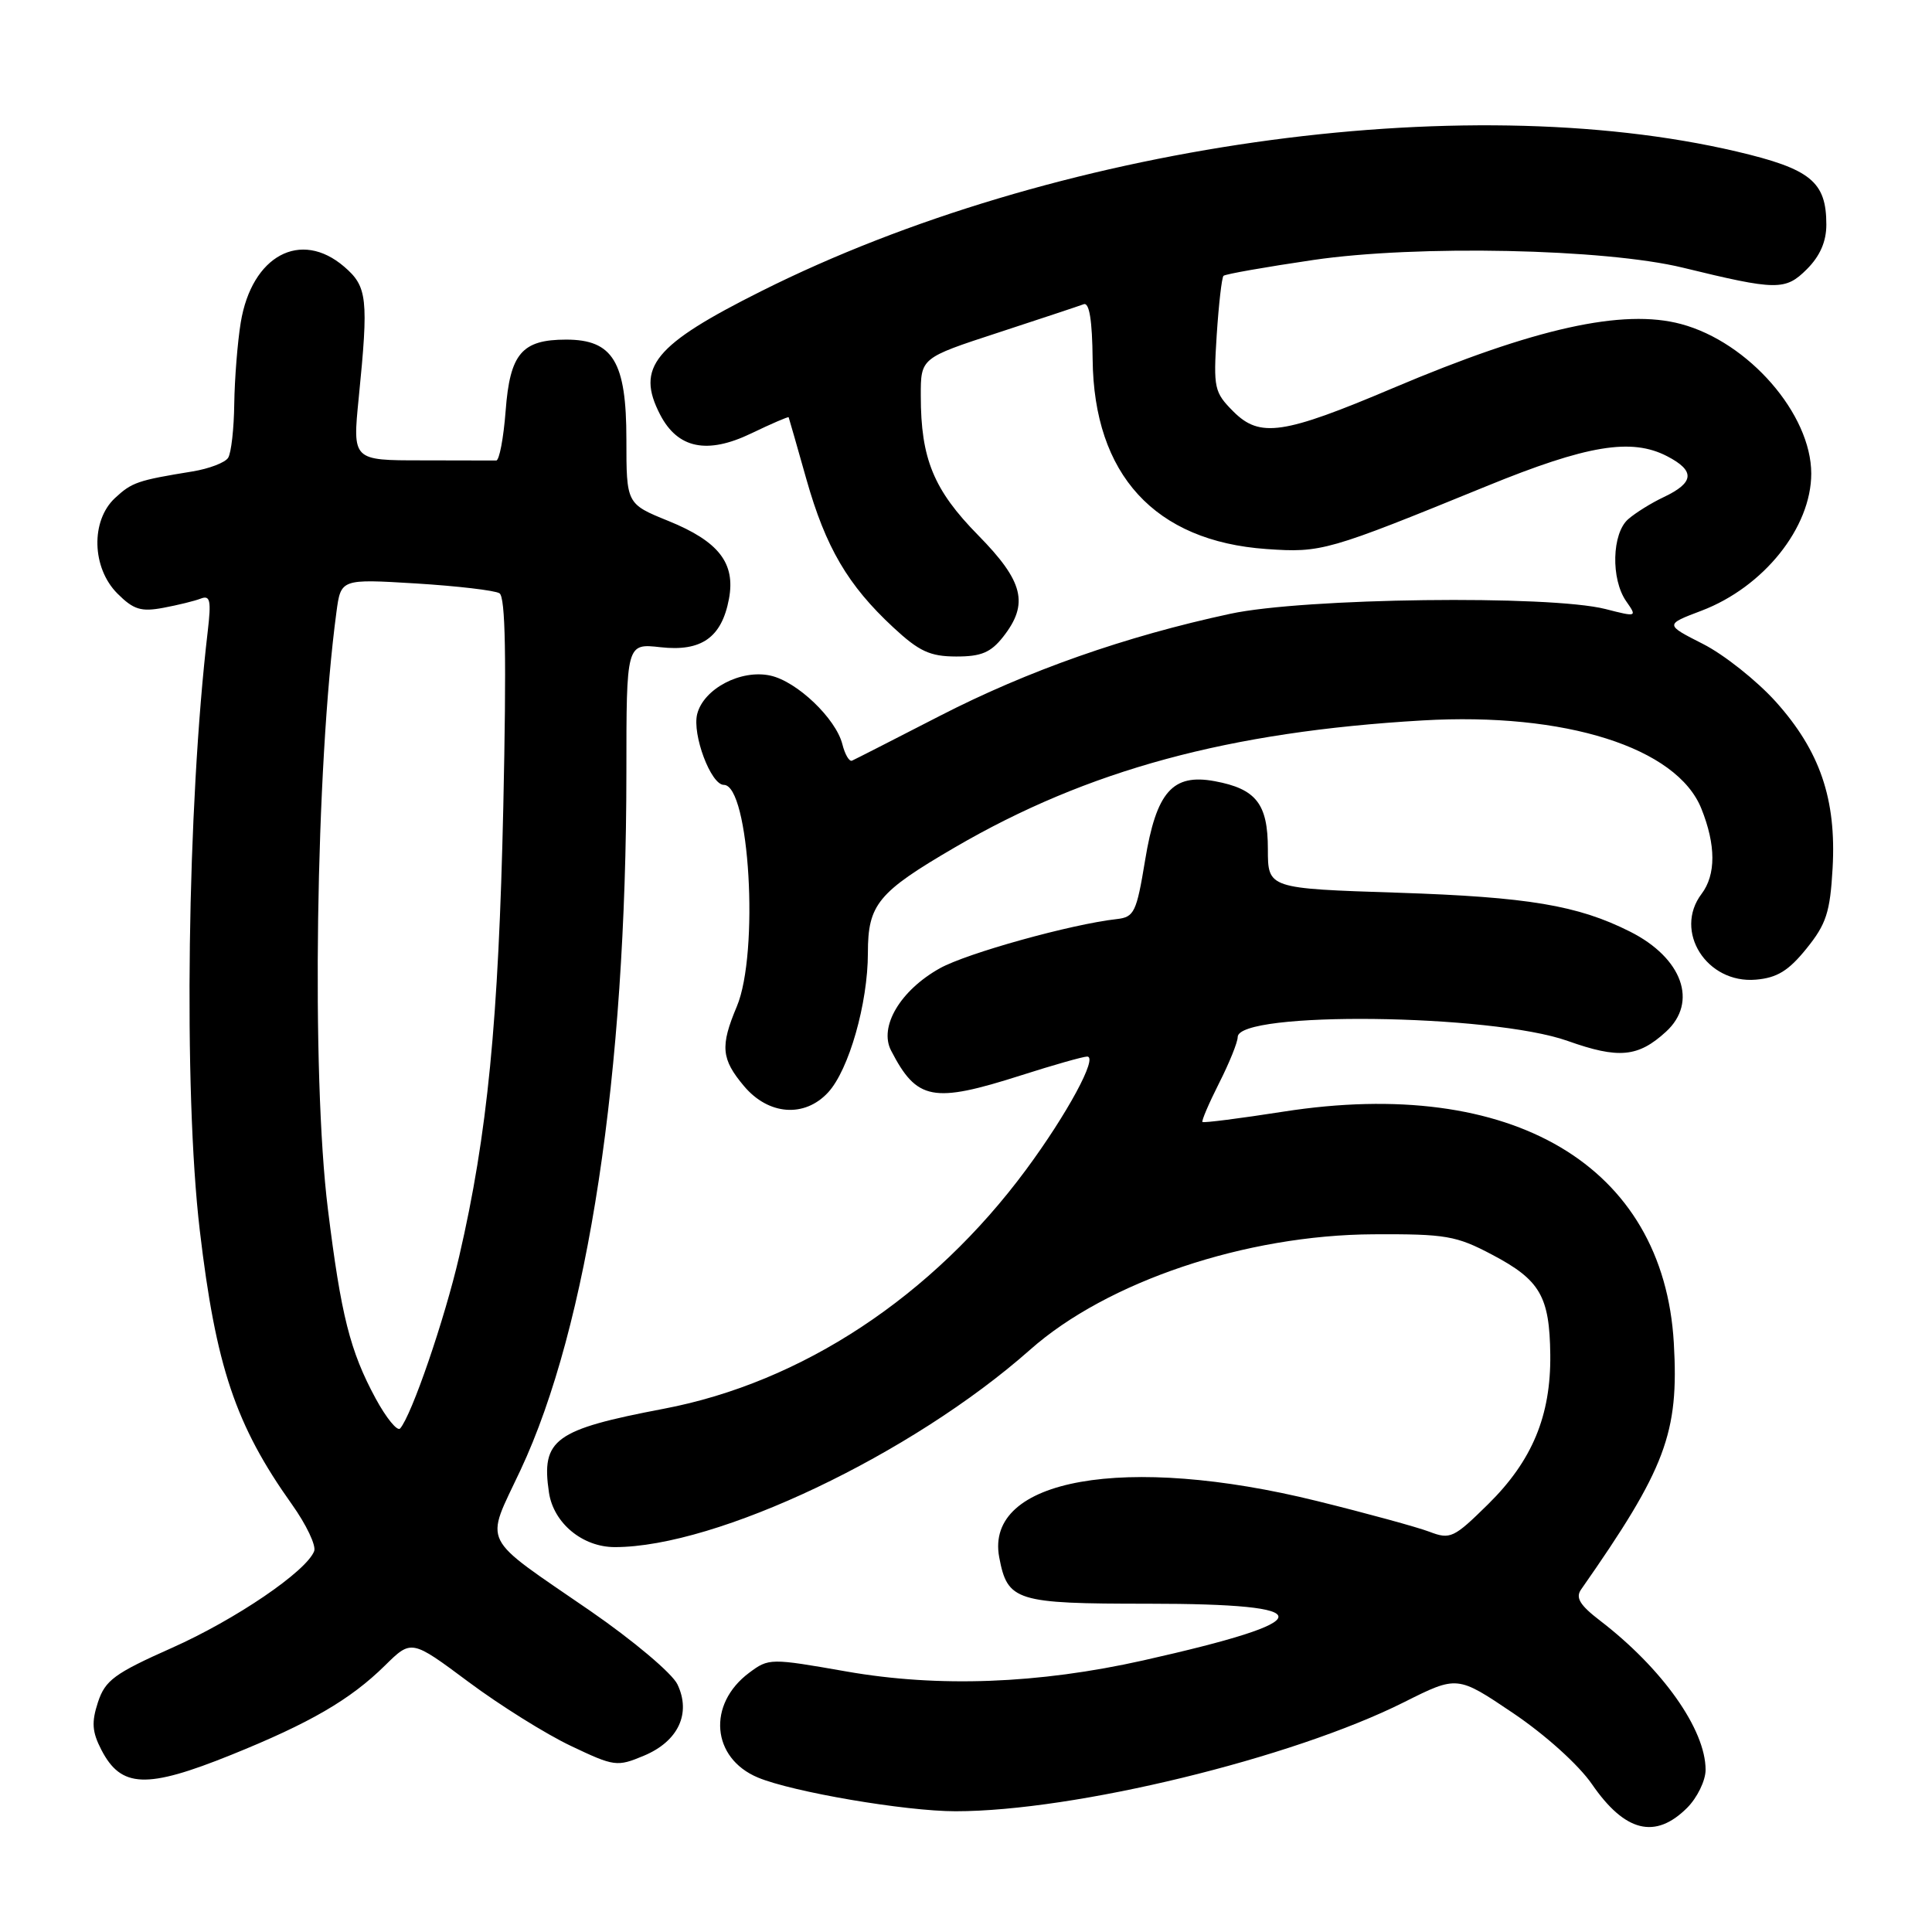<?xml version="1.0" encoding="UTF-8" standalone="no"?>
<!DOCTYPE svg PUBLIC "-//W3C//DTD SVG 1.1//EN" "http://www.w3.org/Graphics/SVG/1.1/DTD/svg11.dtd" >
<svg xmlns="http://www.w3.org/2000/svg" xmlns:xlink="http://www.w3.org/1999/xlink" version="1.1" viewBox="0 0 256 256">
 <g >
 <path fill="currentColor"
d=" M 223.55 239.55 C 224.90 238.20 226.00 235.93 226.00 234.51 C 226.00 229.16 220.28 221.08 212.00 214.73 C 209.34 212.69 208.74 211.70 209.50 210.62 C 220.73 194.56 222.48 189.91 221.79 177.95 C 220.43 154.43 200.38 142.56 170.05 147.30 C 164.30 148.20 159.48 148.81 159.33 148.67 C 159.19 148.52 160.18 146.21 161.53 143.53 C 162.89 140.85 164.00 138.10 164.00 137.42 C 164.00 133.94 197.61 134.33 207.73 137.93 C 214.48 140.33 217.06 140.09 220.75 136.71 C 225.03 132.80 222.93 126.94 216.00 123.45 C 209.07 119.96 202.50 118.86 185.25 118.29 C 168.00 117.73 168.00 117.73 168.00 112.52 C 168.00 106.51 166.45 104.53 160.95 103.51 C 155.37 102.48 153.22 104.92 151.73 114.00 C 150.60 120.87 150.29 121.52 148.00 121.78 C 141.96 122.45 128.09 126.31 124.52 128.31 C 119.29 131.24 116.44 136.05 118.07 139.20 C 121.49 145.82 123.60 146.22 135.29 142.49 C 139.57 141.12 143.52 140.00 144.06 140.00 C 145.53 140.00 141.40 147.63 135.95 155.00 C 123.52 171.80 106.25 183.19 87.94 186.67 C 73.47 189.43 71.69 190.72 72.74 197.77 C 73.35 201.82 77.18 205.00 81.47 205.00 C 94.99 205.00 120.84 192.71 136.50 178.84 C 146.69 169.81 165.08 163.63 182.00 163.55 C 191.57 163.50 192.96 163.74 197.71 166.25 C 204.07 169.60 205.33 171.76 205.42 179.50 C 205.51 187.59 203.03 193.56 197.17 199.33 C 192.64 203.79 192.17 204.02 189.42 202.97 C 187.82 202.36 181.10 200.52 174.50 198.89 C 149.12 192.62 130.45 195.92 132.40 206.34 C 133.50 212.16 134.57 212.50 152.10 212.50 C 175.35 212.50 175.18 214.69 151.50 220.01 C 137.62 223.12 124.35 223.62 112.16 221.48 C 102.07 219.71 101.87 219.71 99.27 221.65 C 93.68 225.82 94.28 232.96 100.42 235.53 C 105.01 237.45 119.97 240.00 126.62 240.00 C 142.37 240.00 171.23 232.98 186.04 225.55 C 193.10 222.01 193.10 222.01 200.50 227.00 C 204.77 229.88 209.18 233.86 210.94 236.41 C 215.31 242.76 219.33 243.76 223.55 239.55 Z  M 30.61 232.54 C 41.07 228.32 46.41 225.22 51.01 220.69 C 54.52 217.23 54.52 217.23 62.09 222.87 C 66.25 225.97 72.35 229.78 75.64 231.34 C 81.40 234.08 81.76 234.13 85.32 232.64 C 89.87 230.74 91.61 227.04 89.76 223.18 C 89.06 221.72 83.90 217.38 78.24 213.47 C 63.44 203.28 64.24 204.89 68.96 194.82 C 77.92 175.72 82.99 142.27 83.00 102.37 C 83.00 85.25 83.00 85.25 87.52 85.76 C 92.95 86.37 95.63 84.47 96.59 79.36 C 97.48 74.62 95.24 71.74 88.57 69.03 C 83.00 66.77 83.00 66.77 83.00 58.20 C 83.00 47.95 81.22 45.00 75.02 45.00 C 69.15 45.00 67.57 46.85 67.00 54.44 C 66.72 58.07 66.16 61.03 65.75 61.02 C 65.34 61.01 60.89 61.00 55.86 61.00 C 46.71 61.00 46.71 61.00 47.53 52.75 C 48.85 39.54 48.68 37.98 45.61 35.34 C 39.84 30.38 33.36 33.87 31.90 42.73 C 31.47 45.35 31.09 50.20 31.04 53.50 C 31.00 56.80 30.64 60.02 30.23 60.66 C 29.83 61.30 27.70 62.11 25.50 62.47 C 18.23 63.65 17.48 63.91 15.23 66.00 C 12.00 69.01 12.16 75.25 15.56 78.65 C 17.69 80.78 18.69 81.09 21.63 80.54 C 23.56 80.18 25.81 79.63 26.62 79.31 C 27.85 78.84 28.00 79.58 27.53 83.62 C 24.80 106.83 24.29 144.52 26.47 163.01 C 28.60 181.07 31.20 188.83 38.69 199.35 C 40.59 202.02 41.91 204.80 41.63 205.53 C 40.59 208.22 31.21 214.60 22.76 218.36 C 15.17 221.74 13.94 222.64 12.98 225.55 C 12.11 228.21 12.20 229.48 13.43 231.86 C 16.05 236.93 19.40 237.06 30.61 232.54 Z  M 109.73 144.75 C 112.48 141.77 115.00 132.95 115.00 126.27 C 115.00 119.84 116.32 118.23 126.53 112.28 C 144.13 102.02 162.83 96.95 188.50 95.46 C 207.38 94.36 222.20 99.05 225.44 107.15 C 227.38 111.98 227.38 115.91 225.47 118.44 C 221.72 123.39 226.14 130.37 232.66 129.81 C 235.47 129.57 236.99 128.64 239.37 125.69 C 241.99 122.45 242.50 120.88 242.83 115.03 C 243.34 105.89 241.16 99.51 235.29 92.97 C 232.77 90.18 228.44 86.74 225.66 85.33 C 220.60 82.76 220.60 82.76 225.46 80.92 C 233.69 77.79 240.00 69.91 240.00 62.75 C 240.00 54.88 231.71 45.34 222.76 42.94 C 215.08 40.87 203.35 43.47 184.61 51.41 C 170.05 57.58 166.95 58.04 163.44 54.54 C 160.89 51.98 160.77 51.45 161.22 44.40 C 161.49 40.31 161.89 36.78 162.12 36.55 C 162.34 36.32 167.70 35.38 174.01 34.45 C 187.76 32.43 212.65 32.95 223.00 35.47 C 235.42 38.50 236.57 38.52 239.42 35.67 C 241.16 33.93 242.00 32.01 242.00 29.77 C 242.00 24.07 239.93 22.39 230.13 20.08 C 193.57 11.50 139.48 19.23 100.91 38.56 C 86.65 45.70 84.22 48.66 87.47 54.94 C 89.80 59.44 93.70 60.24 99.54 57.43 C 102.22 56.14 104.45 55.18 104.50 55.29 C 104.55 55.41 105.61 59.10 106.85 63.50 C 109.41 72.54 112.34 77.54 118.35 83.12 C 121.78 86.31 123.22 86.98 126.68 86.99 C 130.01 87.00 131.28 86.47 132.93 84.37 C 136.36 80.00 135.63 77.04 129.61 70.92 C 123.72 64.93 122.01 60.79 122.01 52.46 C 122.00 47.43 122.00 47.43 132.25 44.08 C 137.89 42.23 143.00 40.54 143.60 40.31 C 144.34 40.04 144.73 42.45 144.78 47.62 C 144.94 62.90 153.01 71.71 167.82 72.75 C 175.11 73.26 175.89 73.03 197.00 64.41 C 210.29 58.98 216.17 58.00 220.90 60.45 C 224.65 62.39 224.52 63.95 220.43 65.88 C 218.82 66.64 216.71 67.95 215.75 68.79 C 213.58 70.67 213.43 76.74 215.48 79.67 C 216.94 81.76 216.91 81.77 212.73 80.70 C 205.32 78.82 172.76 79.23 163.02 81.33 C 149.11 84.32 136.16 88.88 124.53 94.86 C 118.50 97.96 113.27 100.63 112.90 100.79 C 112.54 100.96 111.96 99.98 111.62 98.62 C 110.76 95.21 105.61 90.29 102.08 89.52 C 98.17 88.66 93.22 91.27 92.38 94.62 C 91.70 97.34 94.20 104.00 95.91 104.00 C 99.31 104.00 100.62 126.27 97.63 133.37 C 95.41 138.64 95.57 140.33 98.59 143.92 C 101.83 147.77 106.61 148.13 109.73 144.75 Z  M 49.76 185.28 C 46.38 179.02 45.19 174.30 43.45 160.23 C 41.24 142.46 41.83 101.65 44.58 81.10 C 45.17 76.71 45.17 76.71 55.11 77.31 C 60.59 77.65 65.56 78.23 66.18 78.61 C 66.98 79.10 67.12 87.10 66.69 106.90 C 66.06 135.33 64.60 150.29 60.84 166.50 C 58.89 174.90 54.56 187.51 53.02 189.28 C 52.65 189.70 51.18 187.90 49.76 185.28 Z "/>
</g>
</svg>